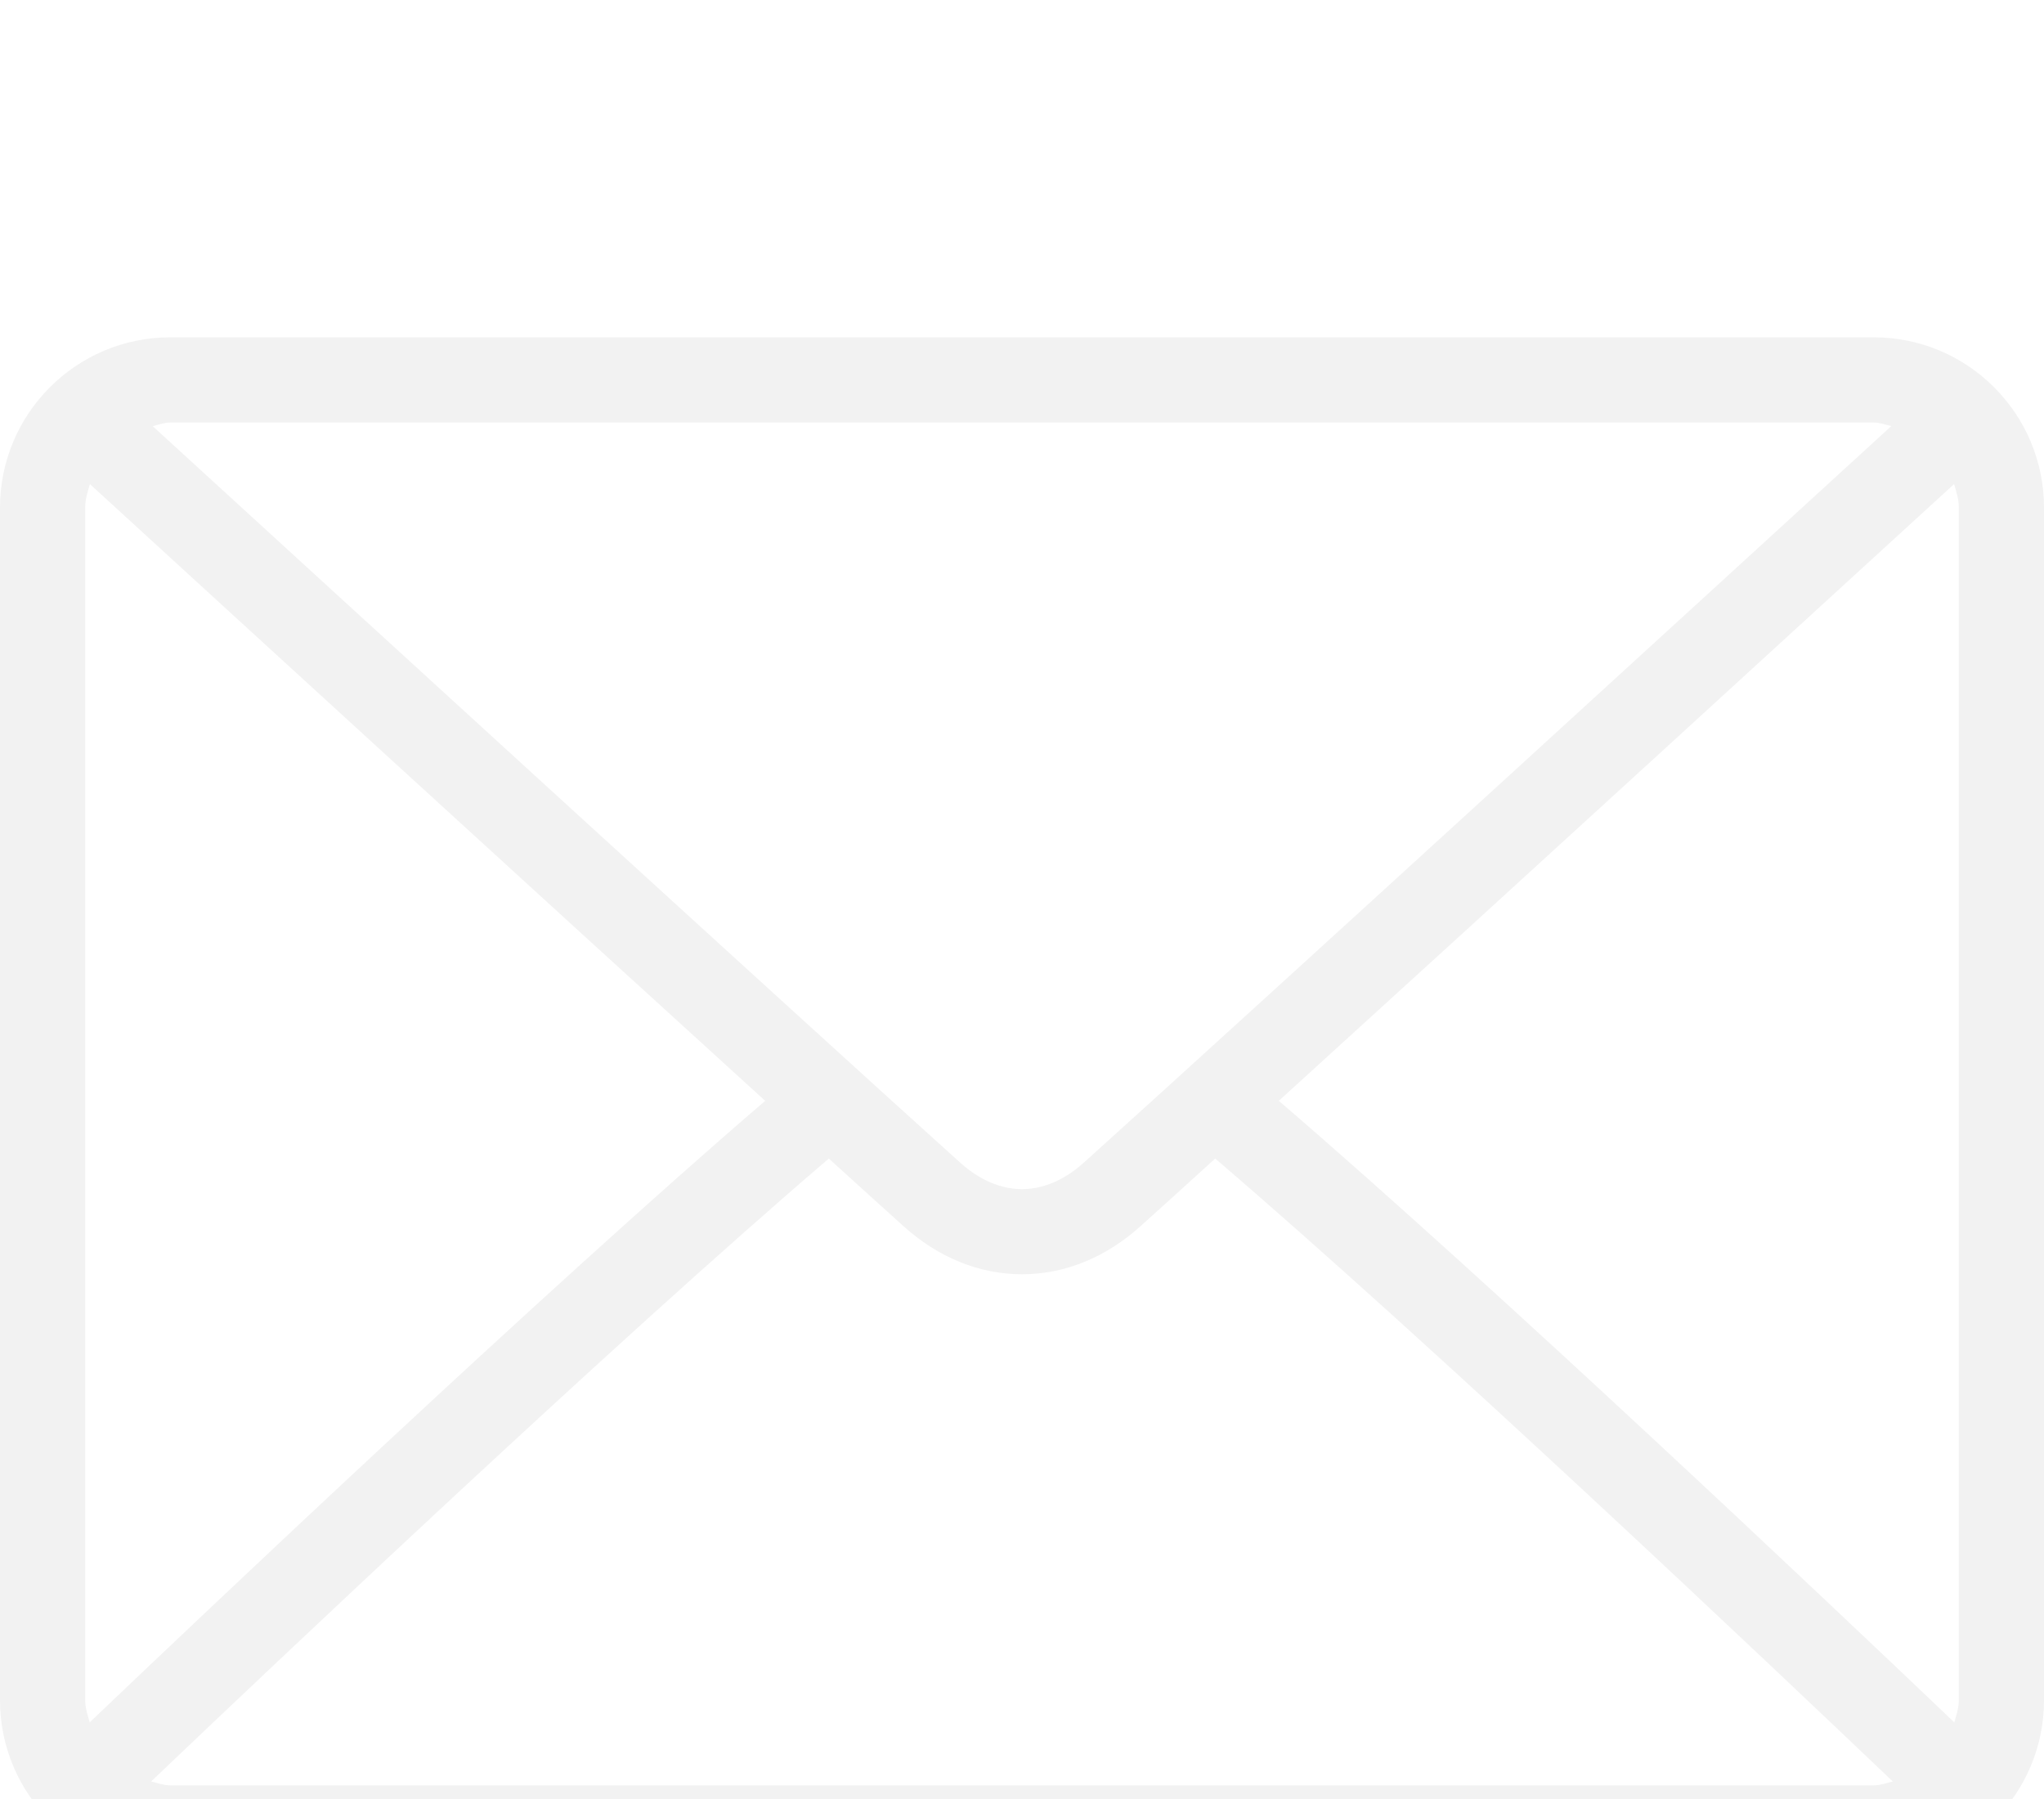 <svg width="25" height="22" viewBox="0 0 25 22" fill="none" xmlns="http://www.w3.org/2000/svg">
<g filter="url(#filter0_d)">
<path d="M22.917 0.125H2.083C0.934 0.125 0 1.059 0 2.208V16.792C0 17.941 0.934 18.875 2.083 18.875H22.917C24.066 18.875 25 17.941 25 16.792V2.208C25 1.059 24.066 0.125 22.917 0.125ZM2.083 1.167H22.917C22.994 1.167 23.061 1.195 23.133 1.21C21.329 2.861 15.349 8.332 13.256 10.218C13.092 10.366 12.828 10.542 12.5 10.542C12.172 10.542 11.908 10.366 11.744 10.218C9.651 8.332 3.67 2.861 1.867 1.211C1.939 1.195 2.007 1.167 2.083 1.167ZM1.042 16.792V2.208C1.042 2.106 1.072 2.014 1.1 1.92C2.48 3.184 6.653 7.002 9.359 9.462C6.662 11.779 2.488 15.736 1.097 17.063C1.072 16.975 1.042 16.888 1.042 16.792ZM22.917 17.833H2.083C2 17.833 1.926 17.804 1.848 17.786C3.286 16.415 7.487 12.435 10.137 10.168C10.482 10.482 10.798 10.767 11.046 10.991C11.476 11.379 11.978 11.583 12.5 11.583C13.022 11.583 13.524 11.379 13.953 10.992C14.202 10.768 14.518 10.482 14.863 10.168C17.513 12.435 21.713 16.415 23.151 17.786C23.074 17.804 23 17.833 22.917 17.833ZM23.958 16.792C23.958 16.888 23.928 16.975 23.903 17.063C22.511 15.736 18.338 11.779 15.641 9.462C18.347 7.002 22.519 3.184 23.9 1.92C23.928 2.014 23.958 2.106 23.958 2.208V16.792Z" fill="#F2F2F2"/>
</g>
<defs>
<filter id="filter0_d" x="-4" y="0.125" width="33" height="26.75" filterUnits="userSpaceOnUse" color-interpolation-filters="sRGB">
<feFlood flood-opacity="0" result="BackgroundImageFix"/>
<feColorMatrix in="SourceAlpha" type="matrix" values="0 0 0 0 0 0 0 0 0 0 0 0 0 0 0 0 0 0 127 0" result="hardAlpha"/>
<feOffset dy="4"/>
<feGaussianBlur stdDeviation="2"/>
<feComposite in2="hardAlpha" operator="out"/>
<feColorMatrix type="matrix" values="0 0 0 0 0 0 0 0 0 0 0 0 0 0 0 0 0 0 0.25 0"/>
<feBlend mode="normal" in2="BackgroundImageFix" result="effect1_dropShadow"/>
<feBlend mode="normal" in="SourceGraphic" in2="effect1_dropShadow" result="shape"/>
</filter>
</defs>
</svg>
